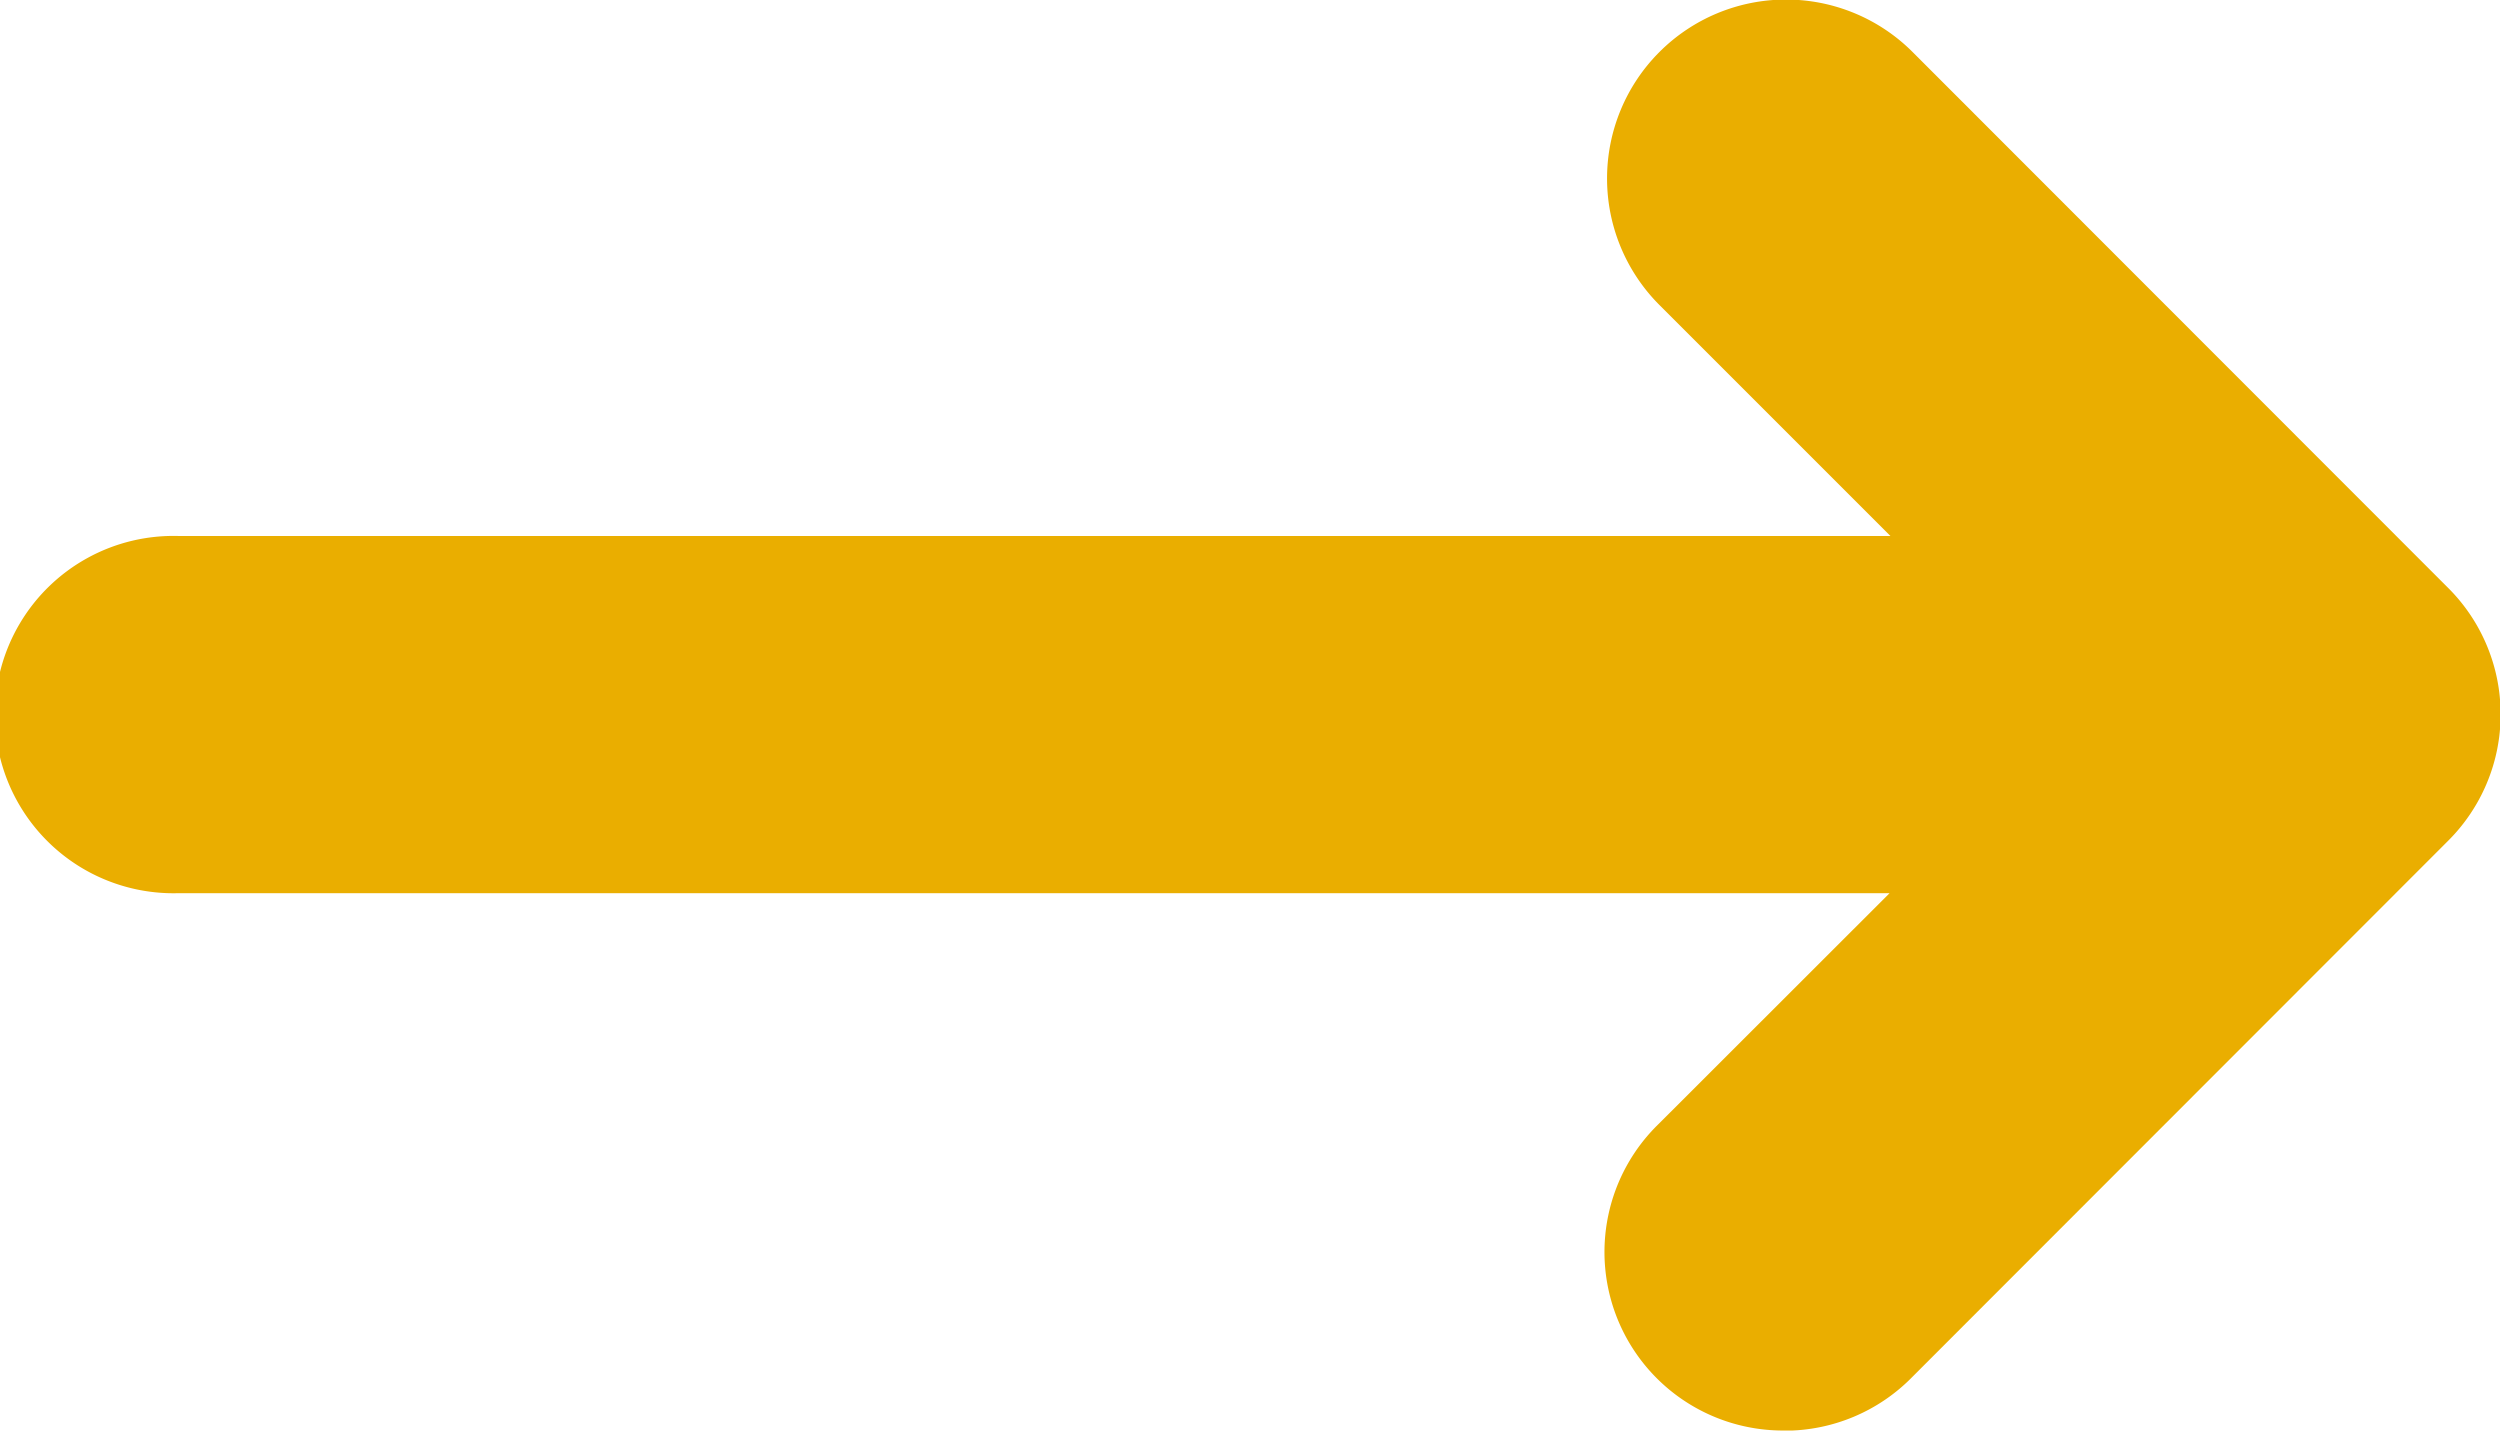 <svg xmlns="http://www.w3.org/2000/svg" width="14.818" height="8.479" viewBox="0 0 14.818 8.479">
  <g id="layer1" transform="translate(-1.053 -284.289)">
    <path id="path871" d="M5.3,284.289a1.058,1.058,0,0,1,.738,1.818l-1.368,1.367H14.809a1.059,1.059,0,1,1,0,2.117H4.665l1.369,1.369a1.059,1.059,0,1,1-1.5,1.5l-3.174-3.176a1.058,1.058,0,0,1,0-1.5l3.174-3.176a1.058,1.058,0,0,1,.76-.32Z" transform="translate(16.923 577.057) rotate(180)" fill="#eaae00"/>
  </g>
</svg>
